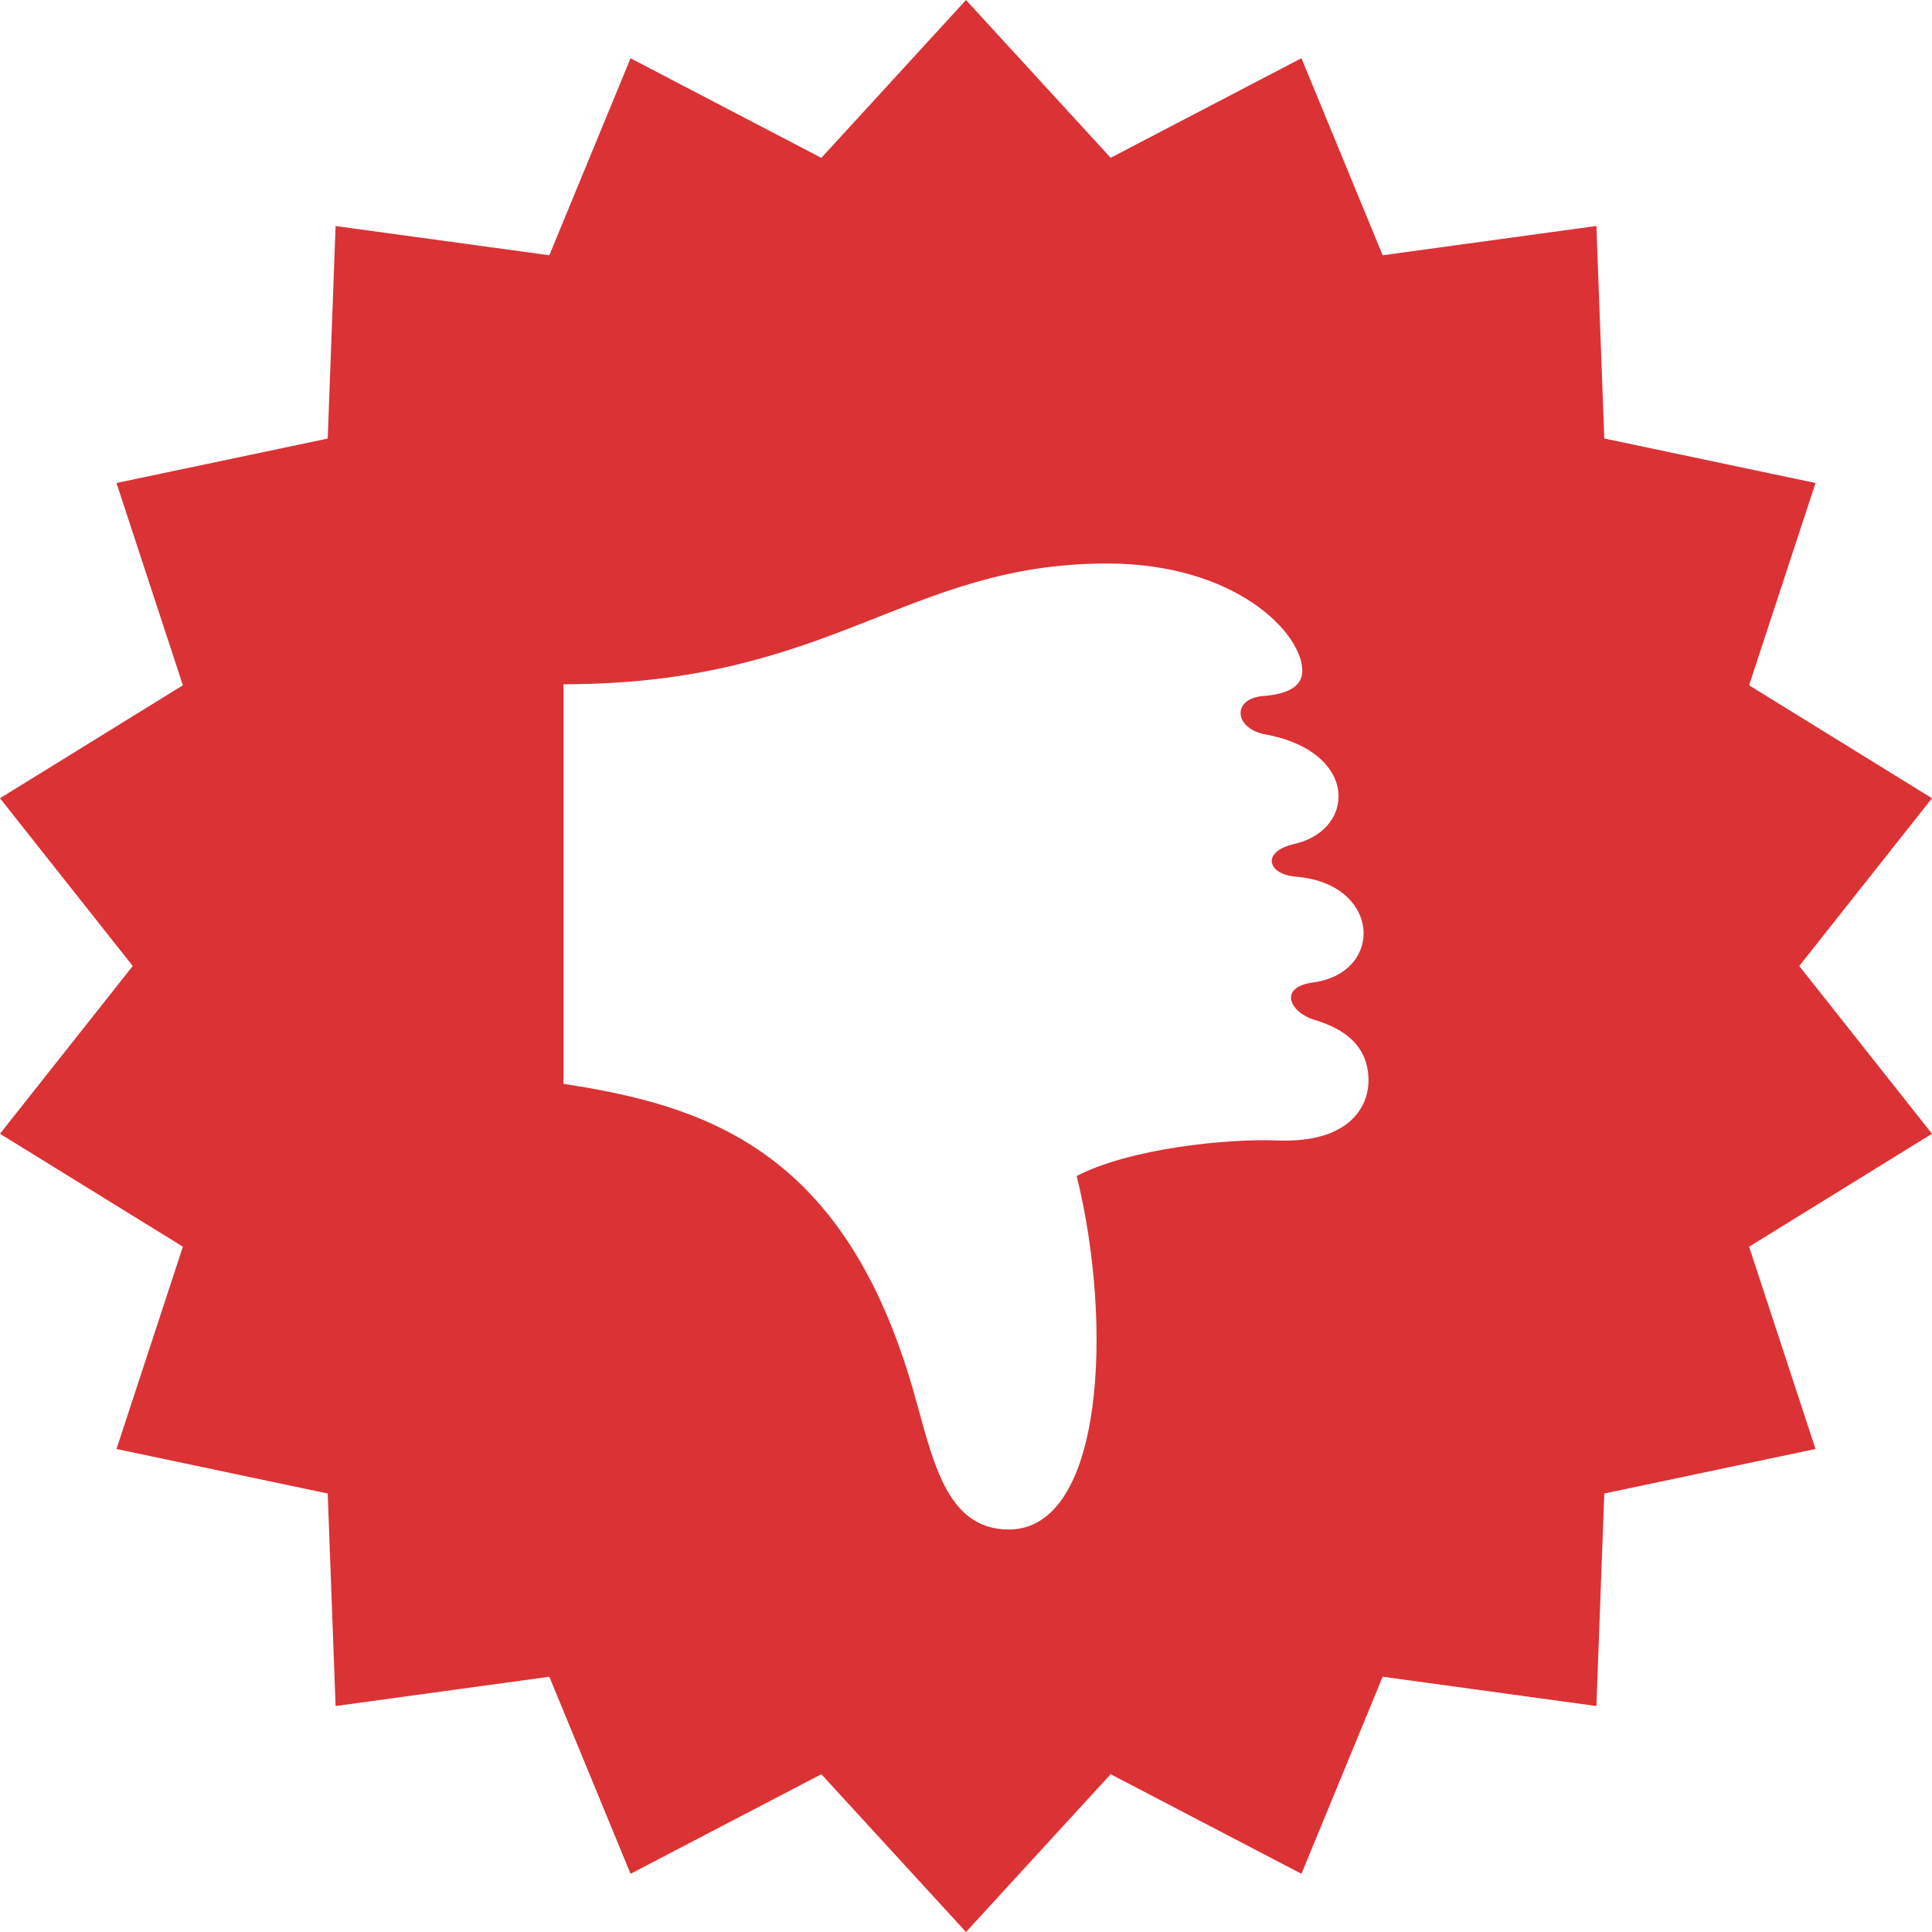<svg xmlns="http://www.w3.org/2000/svg" width="24" height="24" viewBox="0 0 24 24" fill="#db3236"><path d="M22.351 12l1.649-2.084-2.272-1.403.825-2.513-2.624-.553-.098-2.64-2.655.364-1.009-2.448-2.37 1.237-1.797-1.96-1.797 1.961-2.37-1.237-1.009 2.447-2.655-.363-.098 2.64-2.624.552.825 2.513-2.272 1.403 1.649 2.084-1.649 2.084 2.272 1.403-.825 2.513 2.624.553.098 2.64 2.655-.364 1.009 2.448 2.37-1.237 1.797 1.96 1.797-1.96 2.37 1.237 1.009-2.448 2.655.364.098-2.64 2.624-.553-.825-2.513 2.272-1.403-1.649-2.084zm-6.028.667c.261.08.677.25.677.755 0 .336-.25.781-1.136.745-.614-.025-1.833.099-2.489.442.453 1.829.344 4.391-.844 4.391-.797 0-.948-.903-1.188-1.734-.859-2.985-2.577-3.532-4.343-3.802v-4.964c3.344 0 4.25-1.5 6.752-1.5 1.6 0 2.426.867 2.426 1.333 0 .167-.136.286-.479.312-.405.031-.367.406.016.477.634.117.913.457.913.771 0 .265-.198.511-.549.591-.418.095-.332.379.016.406.566.045.844.382.844.705 0 .282-.212.554-.63.61-.43.058-.29.368.014.462z"/></svg>
